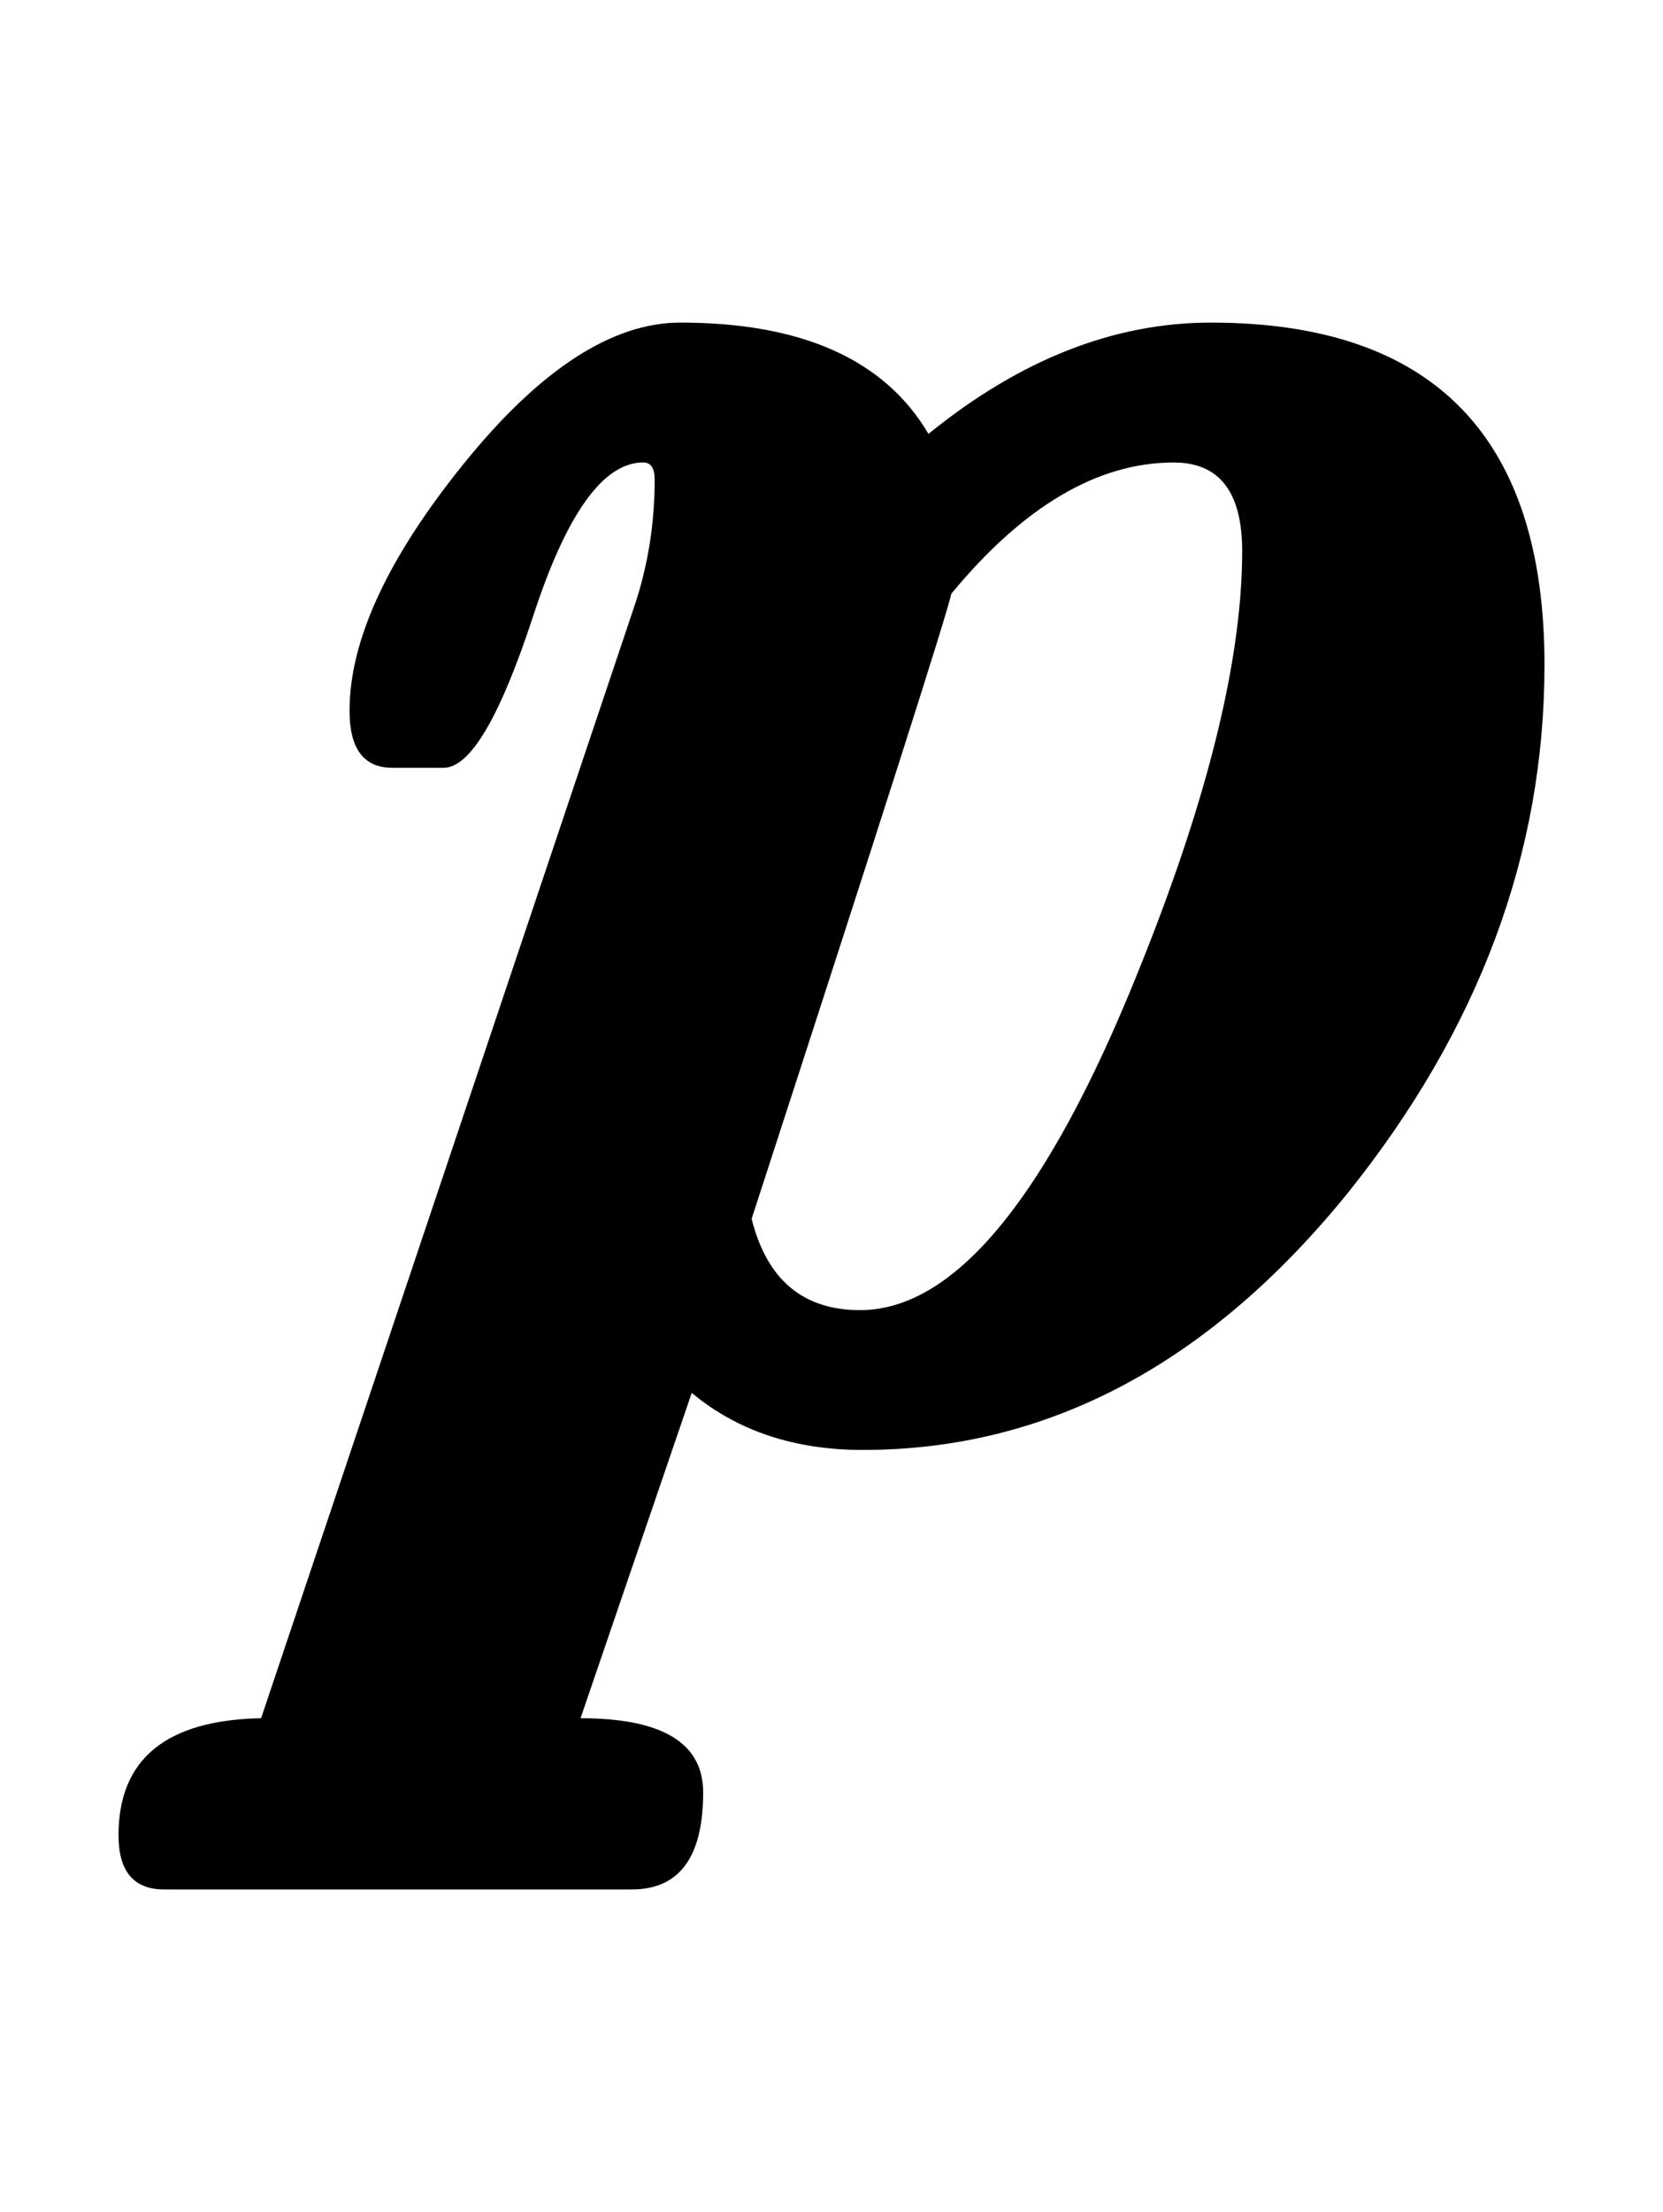 <svg width="82" height="109" xmlns="http://www.w3.org/2000/svg">
 <g>
  <title>Layer 1</title>
  <path fill="black" id="svg_1" d="m76.156,32.773q0,13.922 -9.703,26.016q-10.266,12.656 -23.906,12.656q-5.062,0 -8.438,-2.812l-5.484,16.031q6.047,0 6.047,3.656q0,4.781 -3.516,4.781l-23.062,0q-2.25,0 -2.25,-2.672q0,-5.625 7.031,-5.766l18.422,-54.844q0.984,-2.953 0.984,-6.188q0,-0.844 -0.562,-0.844q-2.953,0 -5.414,7.523q-2.461,7.523 -4.43,7.523l-2.531,0q-2.109,0 -2.109,-2.812q0,-5.203 5.625,-12.164q5.625,-6.961 10.688,-6.961q9,0 12.234,5.484q6.75,-5.484 13.922,-5.484q16.453,0 16.453,16.875zm-14.906,-5.625q0,-4.359 -3.375,-4.359q-5.625,0 -10.969,6.469q-0.281,1.406 -9.844,30.797q1.125,4.5 5.344,4.5q6.75,0 13.219,-15.469q5.625,-13.5 5.625,-21.937z"/>
 </g>
</svg>